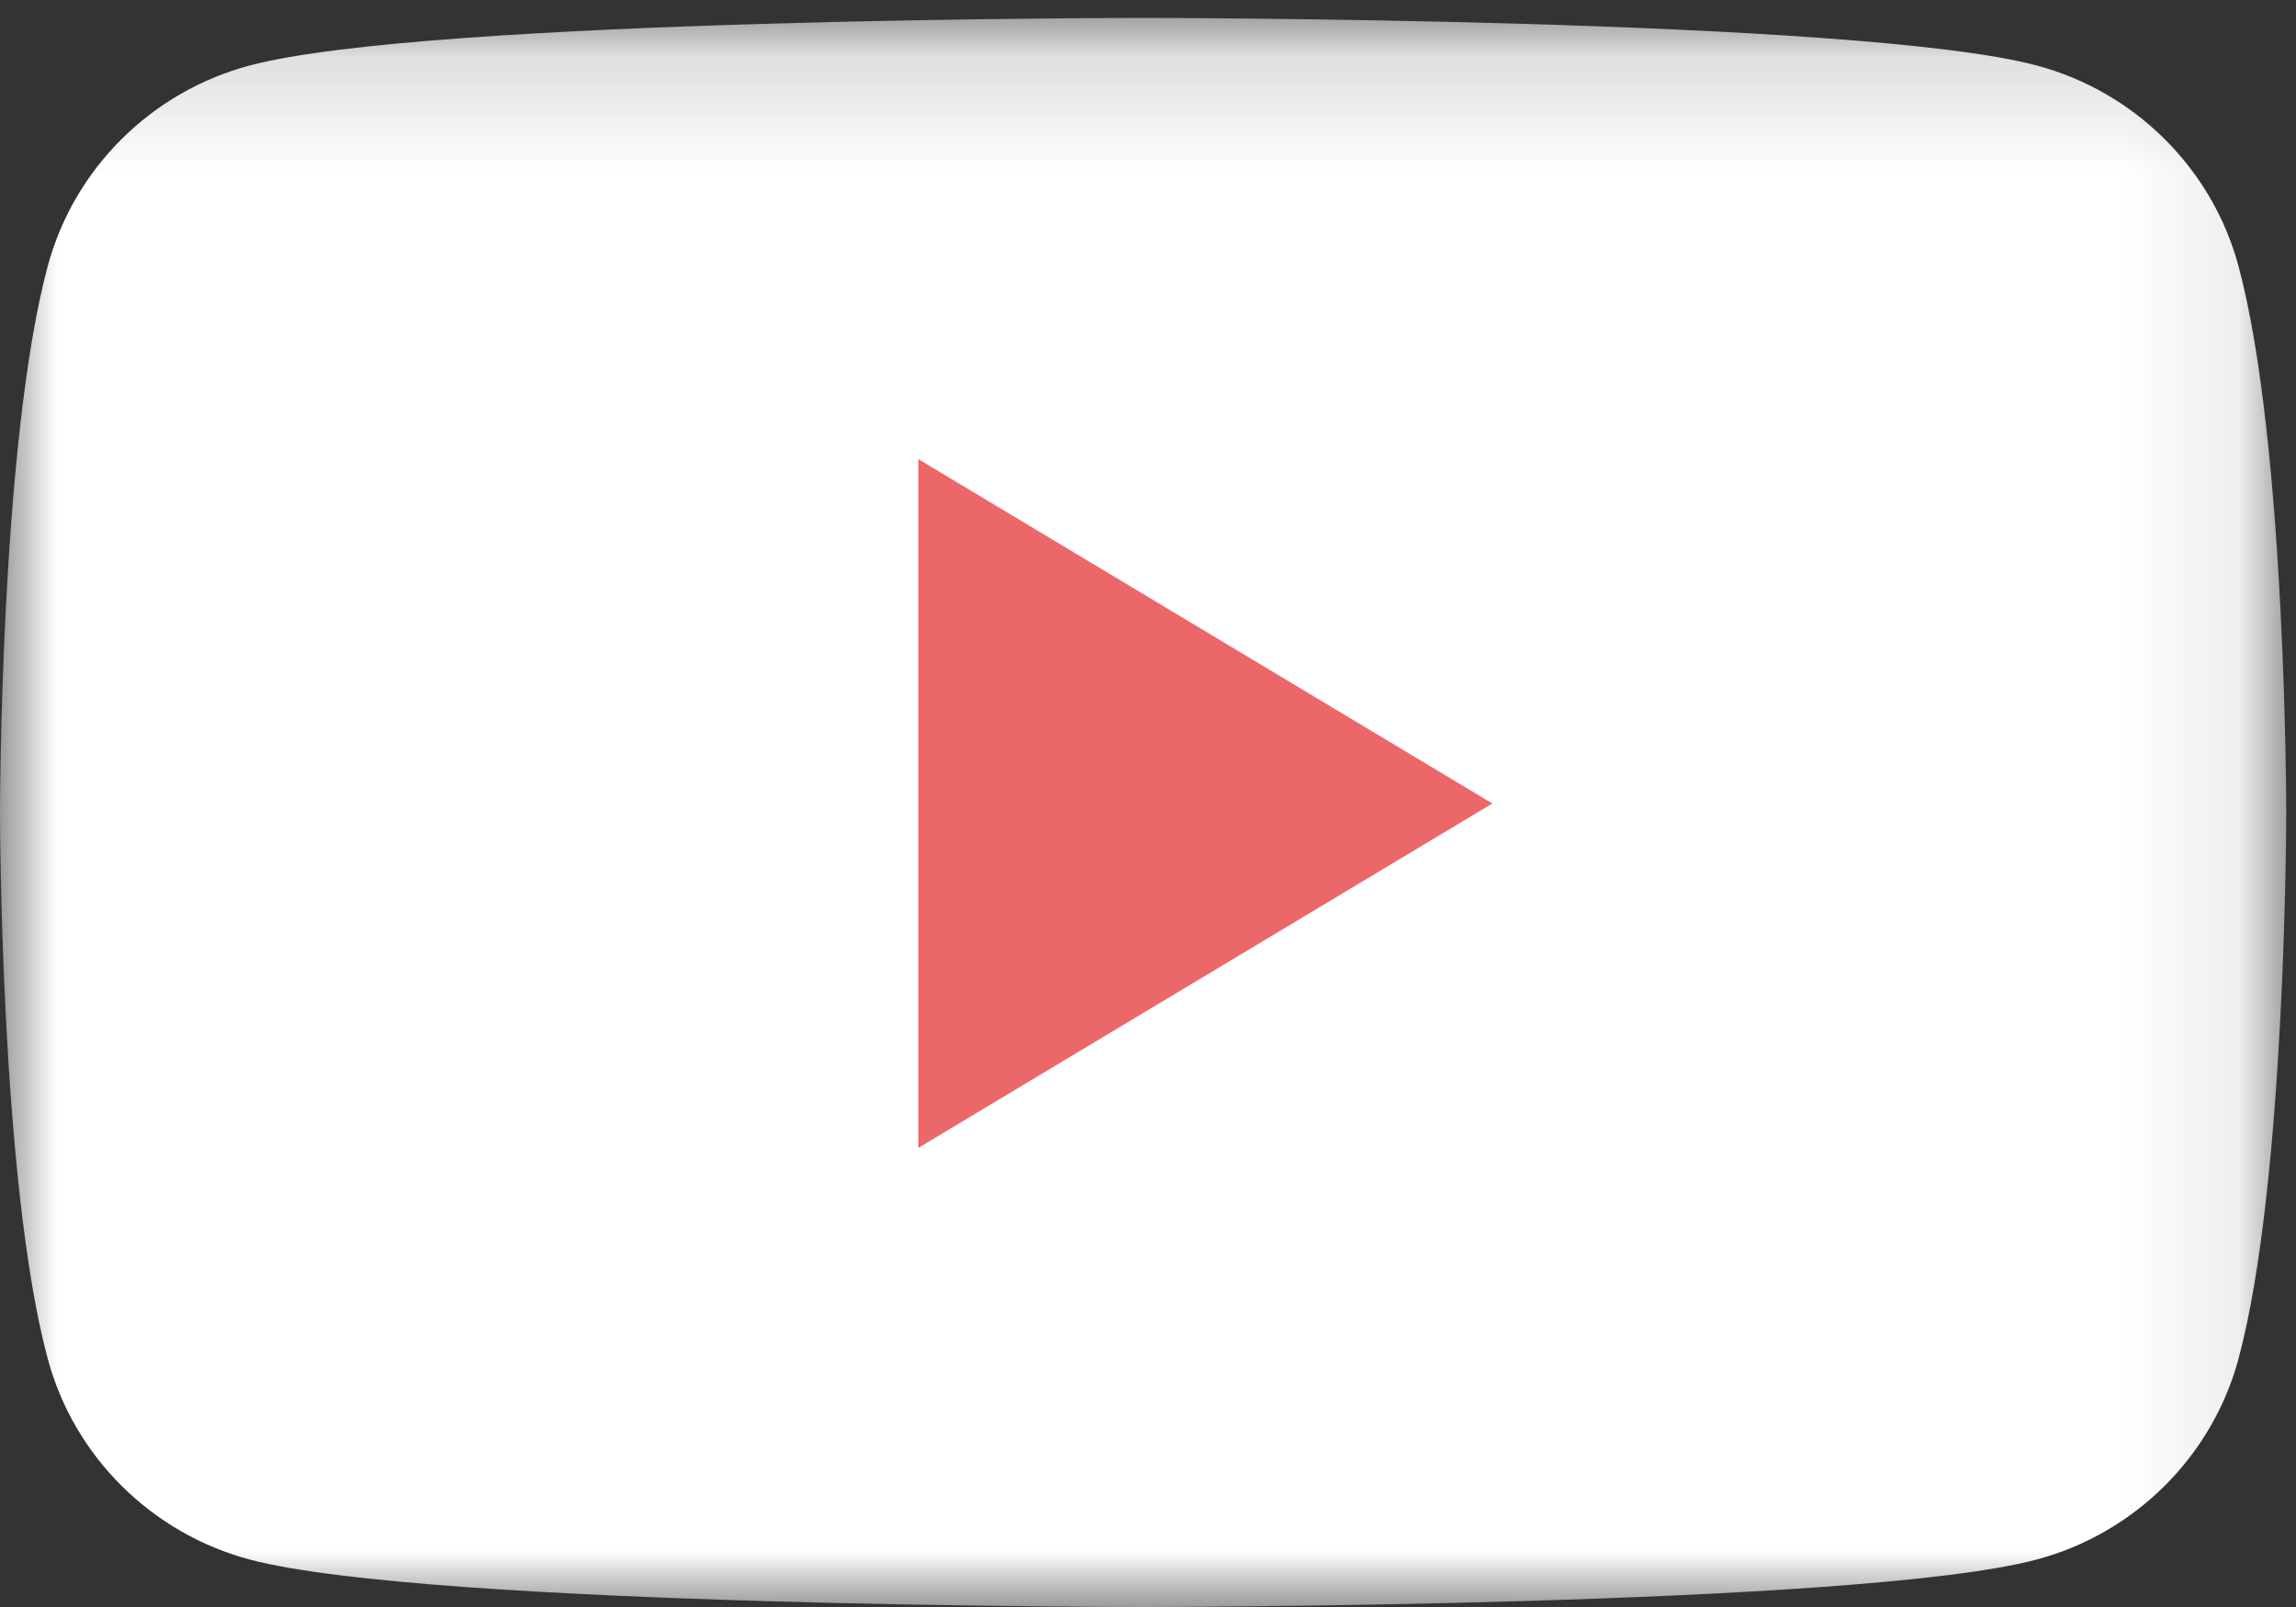 
<svg width="20px" height="14px" viewBox="0 0 20 14" version="1.1" xmlns="http://www.w3.org/2000/svg" xmlns:xlink="http://www.w3.org/1999/xlink">
    <rect x="0" y="0" width="20" height="14" fill="#333333" stroke="none"/>
    <!-- Generator: Sketch 51.1 (57501) - http://www.bohemiancoding.com/sketch -->
    <desc>Created with Sketch.</desc>
    <defs>
        <polygon id="path-1" points="6.55737705e-05 0.156 19.915 0.156 19.915 14 6.55737705e-05 14"></polygon>
    </defs>
    <g id="HOMEPAGE" stroke="none" stroke-width="1" fill="none" fill-rule="evenodd">
        <g id="MENU-Open" transform="translate(-1204, -706)">
            <g id="Menu-expanded-2" transform="translate(1023, 156)">
                <g id="Social-Icons" transform="translate(21, 541)">
                    <g id="Group-14-Copy" transform="translate(154, 0)">
                        <g id="Page-1" transform="translate(6, 9)">
                            <g id="Group-3">
                                <mask id="mask-2" fill="white">
                                    <use xlink:href="#path-1"></use>
                                </mask>
                                <g id="Clip-2"></g>
                                <path d="M19.499,2.318 C19.27,1.467 18.595,0.797 17.739,0.57 C16.185,0.156 9.958,0.156 9.958,0.156 C9.958,0.156 3.73,0.156 2.177,0.57 C1.32,0.797 0.645,1.467 0.416,2.318 C6.55737705e-05,3.86 6.55737705e-05,7.078 6.55737705e-05,7.078 C6.55737705e-05,7.078 6.55737705e-05,10.296 0.416,11.838 C0.645,12.689 1.32,13.359 2.177,13.587 C3.73,14 9.958,14 9.958,14 C9.958,14 16.185,14 17.739,13.587 C18.595,13.359 19.27,12.689 19.499,11.838 C19.915,10.296 19.915,7.078 19.915,7.078 C19.915,7.078 19.915,3.86 19.499,2.318" id="Fill-1" fill="#FFFFFF" mask="url(#mask-2)"></path>
                            </g>
                            <polygon id="Fill-4" fill="#EC6767" points="8 10 8 4 13 7"></polygon>
                        </g>
                    </g>
                </g>
            </g>
        </g>
    </g>
</svg>